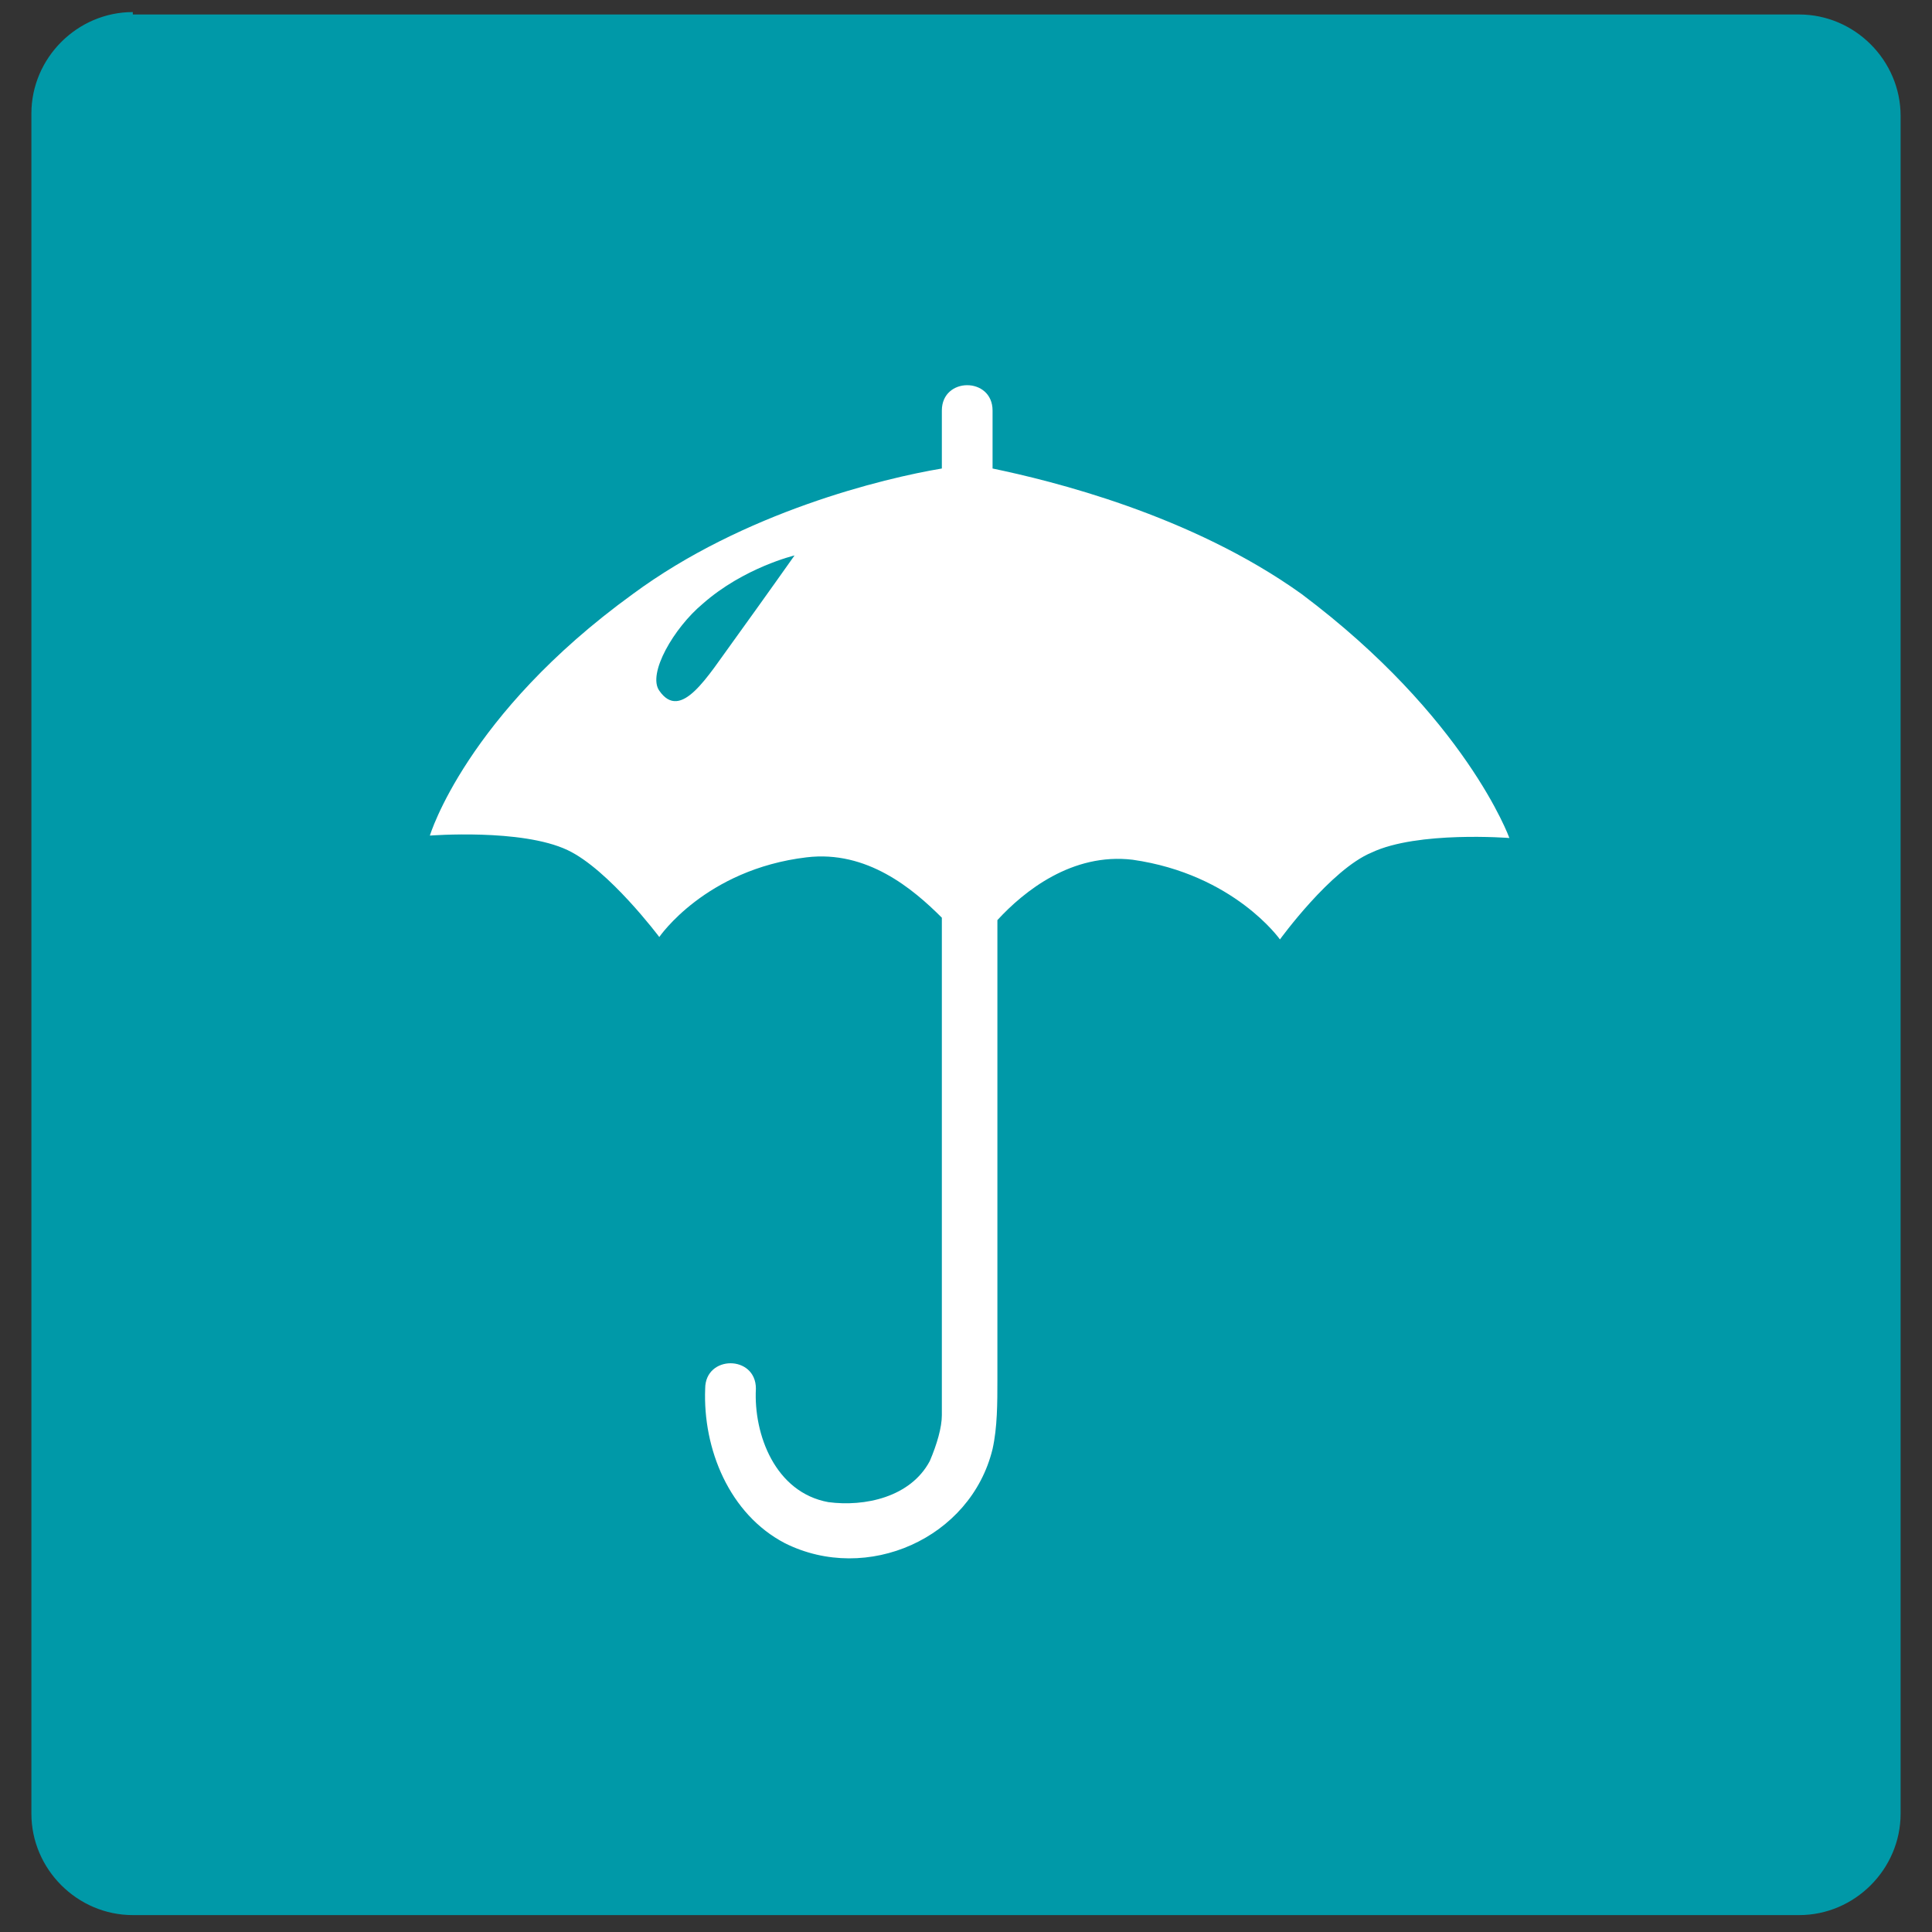 <?xml version="1.0" encoding="utf-8"?>
<!-- Generator: Adobe Illustrator 19.0.0, SVG Export Plug-In . SVG Version: 6.00 Build 0)  -->
<svg version="1.1" id="Layer_1" xmlns="http://www.w3.org/2000/svg" xmlns:xlink="http://www.w3.org/1999/xlink" x="0px" y="0px"
	 viewBox="0 0 80 80" style="enable-background:new 0 0 80 80;" xml:space="preserve">
<rect x="0" y="0" width="80" height="80" fill="#333333" stroke="none"/>
<style type="text/css">
	.st0{fill:#0099A8;}
	.st1{fill:#FFFFFF;}
</style>
<g id="XMLID_9_">
	<g id="XMLID_6_">
		<path id="XMLID_7_" class="st0" d="M5.5,0.5c-2.3,0-4.2,1.9-4.2,4.2v70.4c0,2.3,1.9,4.2,4.2,4.2h69c2.3,0,4.2-1.9,4.2-4.2V4.8
			c0-2.3-1.9-4.2-4.2-4.2H5.5z"/>
	</g>
	<path id="XMLID_3_" class="st1" d="M53.9,24.6c-4.6-3.3-10.4-4.7-12.8-5.2c0-0.8,0-1.6,0-2.3c0,0,0-0.1,0-0.1c0-1.4-2.1-1.4-2.1,0
		c0,0.8,0,1.6,0,2.4c-2.4,0.4-8.2,1.8-12.8,5.2c-6.9,5-8.4,10-8.4,10s3.8-0.3,5.7,0.6c1.7,0.8,3.8,3.6,3.8,3.6s1.9-2.8,6.1-3.3
		c2.5-0.3,4.4,1.3,5.6,2.5c0,3.6,0,7.2,0,10.8c0,3.3,0,6.5,0,9.8c0,0.5-0.2,1.2-0.5,1.9c-0.8,1.5-2.7,1.9-4.2,1.7
		c-2.2-0.4-3.1-2.8-3-4.7c0-1.4-2.1-1.4-2.1,0c-0.1,2.5,1,5.2,3.3,6.4c3.4,1.7,7.7-0.2,8.6-3.9c0.2-0.9,0.2-1.9,0.2-2.9
		c0-2.3,0-4.5,0-6.8c0-4.1,0-8.1,0-12.2c1.1-1.2,3.1-2.8,5.6-2.5c4.2,0.6,6.1,3.3,6.1,3.3s2.1-2.9,3.8-3.6c1.9-0.9,5.7-0.6,5.7-0.6
		S60.7,29.7,53.9,24.6z M30.4,26.5c-1.1,1.5-2.2,3.4-3.1,2.1c-0.5-0.7,0.6-2.6,1.8-3.6c1.7-1.5,3.8-2,3.8-2S31.7,24.7,30.4,26.5z"/>
</g>
</svg>
